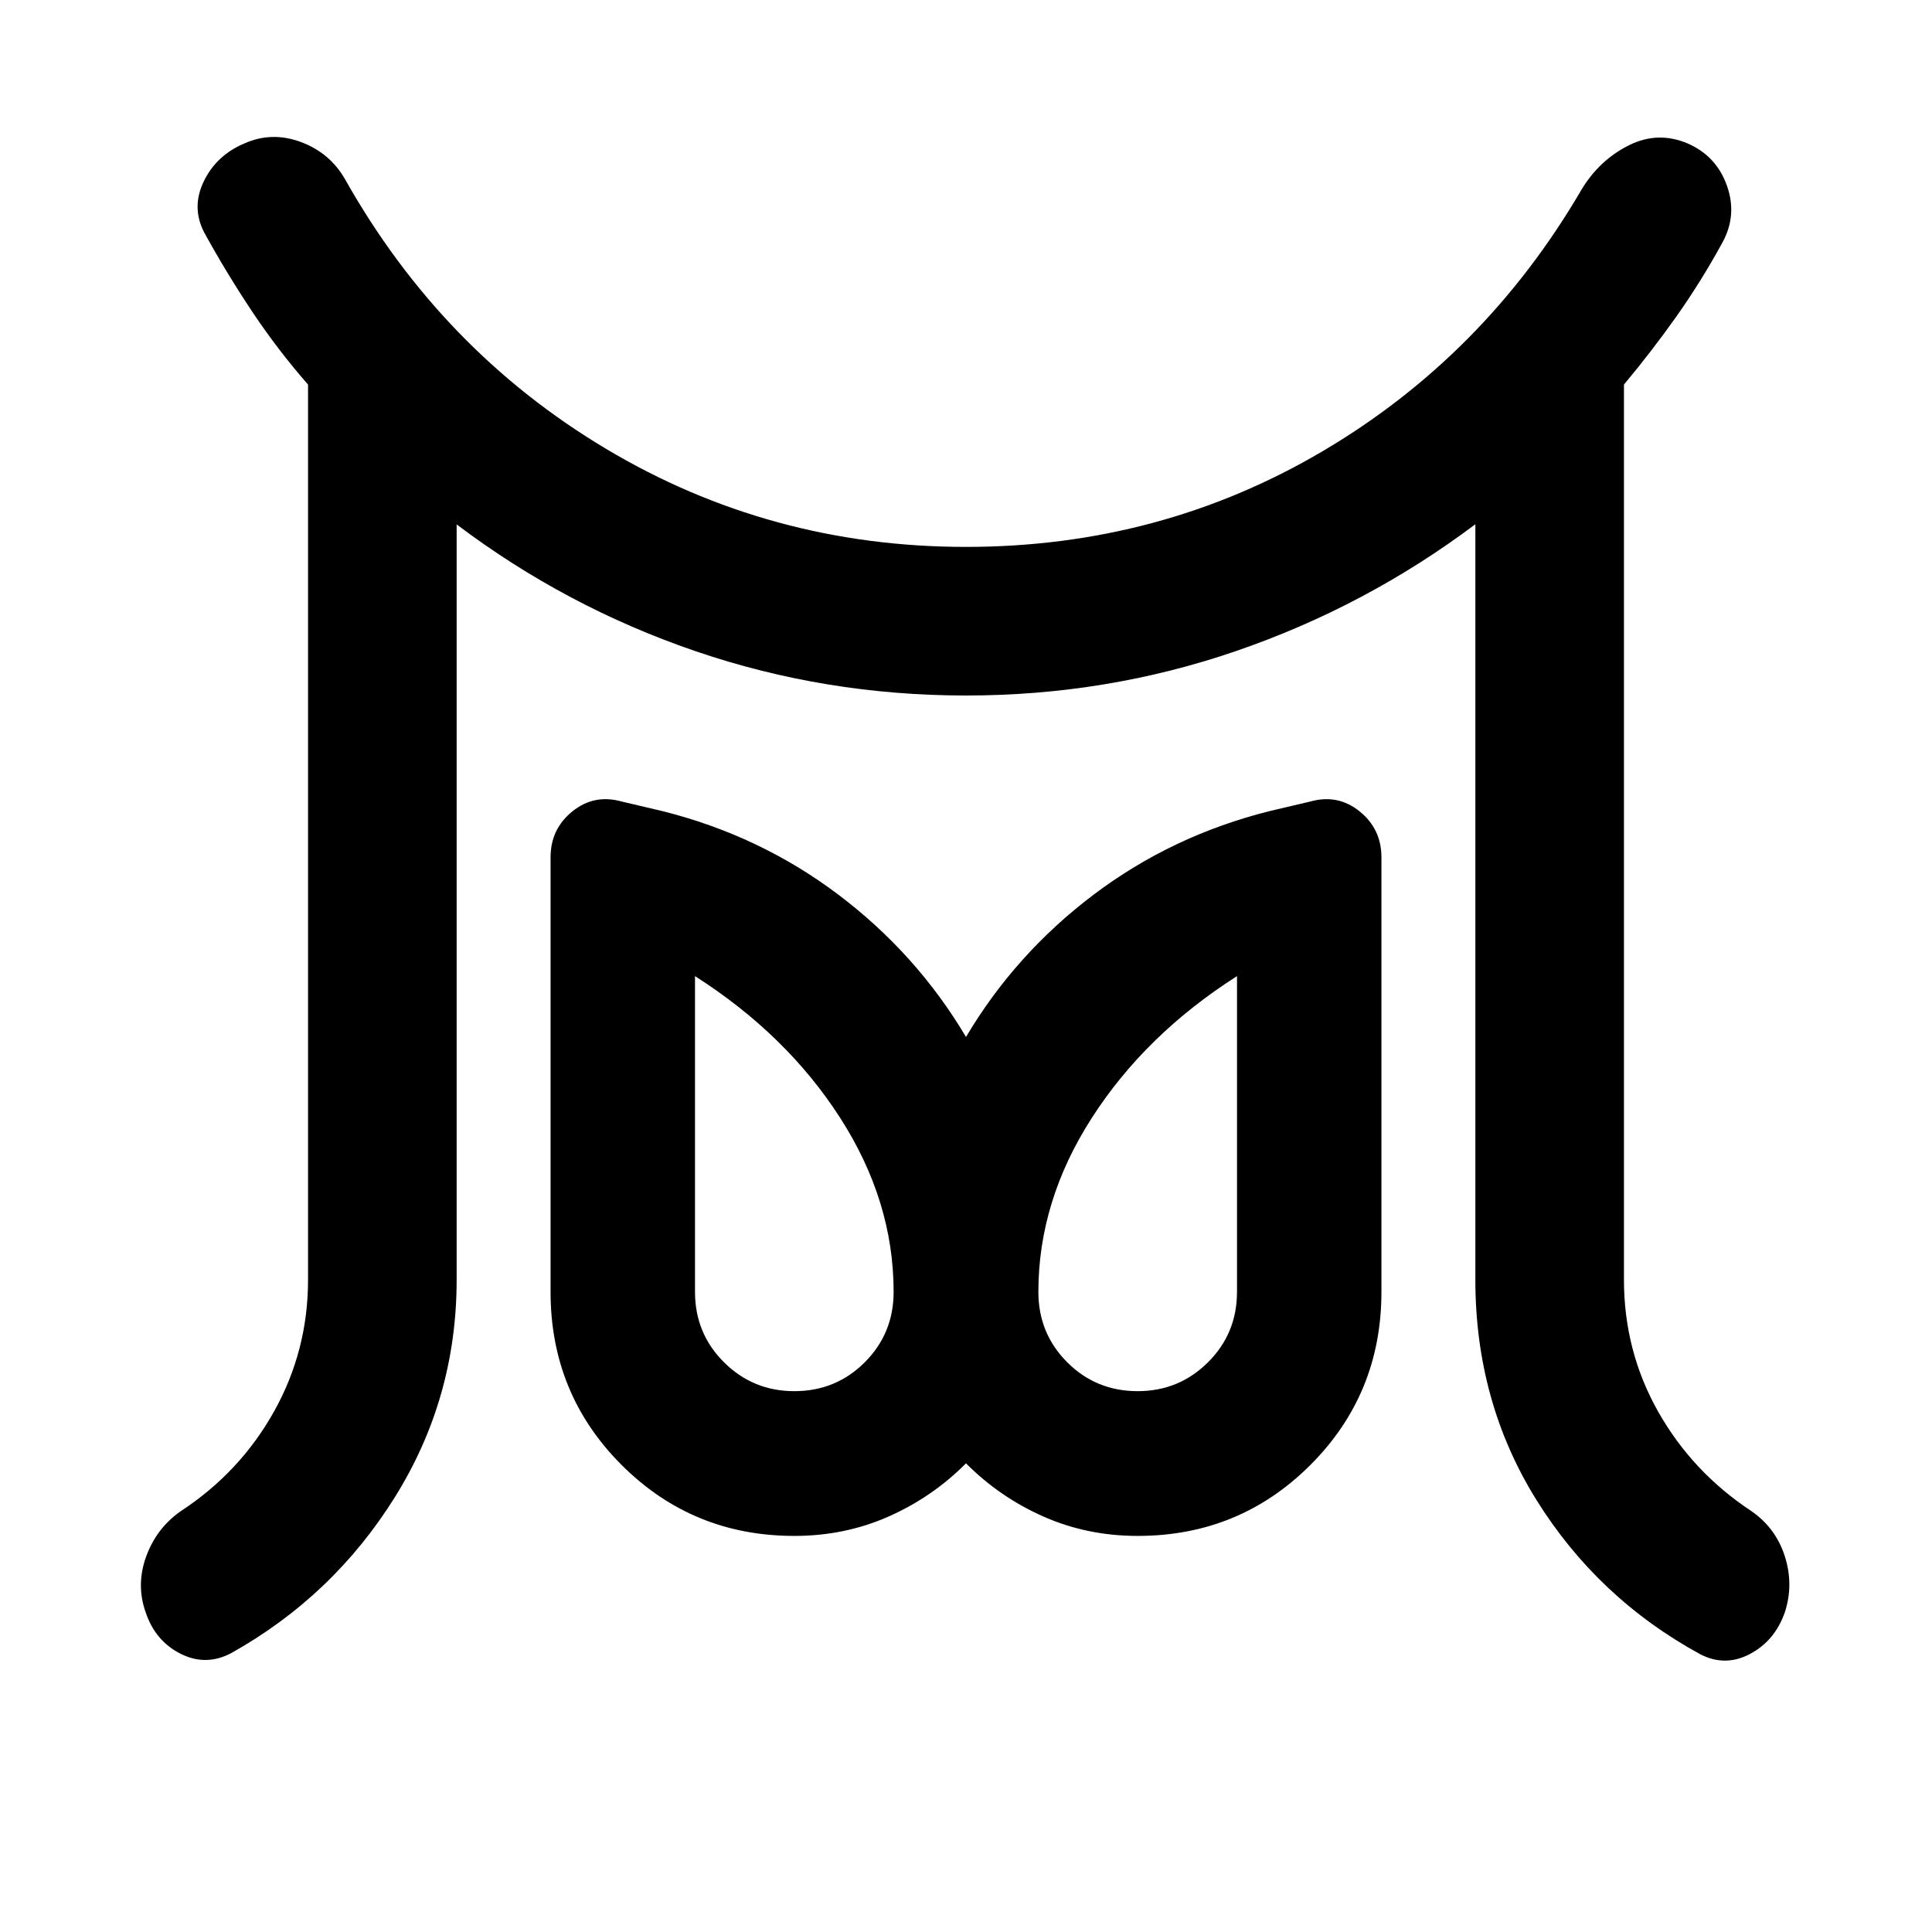 <svg xmlns="http://www.w3.org/2000/svg" height="40" viewBox="0 -960 960 960" width="40"><path d="M394.688-268.739q20.66 0 35.004-14.344 14.344-14.344 14.344-35.004 0-45.145-26.601-86.507-26.602-41.363-72.095-70.378v156.885q0 20.66 14.424 35.004 14.424 14.344 34.924 14.344Zm170.624 0q20.5 0 34.924-14.344t14.424-35.004v-156.885q-45.493 29.015-72.095 70.378-26.601 41.362-26.601 86.507 0 20.66 14.344 35.004 14.344 14.344 35.004 14.344Zm-412.247-55.348v-444.827q-14.884-16.963-27.681-36.141-12.797-19.177-23.906-39.409-6.463-12.449-.239-25.384 6.225-12.935 20.073-18.826 13.688-6.131 28.123-.786 14.434 5.344 21.978 18.46 47.906 85.123 129.583 133.938Q382.674-688.247 480-688.247q96.5 0 177.083-47.481 80.584-47.482 128.743-130.019 8.797-14.608 23.359-21.96 14.561-7.351 29.503-.967 14.181 6.224 19.406 20.913 5.225 14.688-2.239 28.297-10.616 19.406-22.826 36.663-12.21 17.257-26.094 33.887v444.827q0 35.406 16.982 65.497 16.982 30.09 46.438 49.518 12.116 8.449 16.555 22.511 4.438 14.061-.055 27.749-4.891 14.022-17.214 20.613-12.322 6.59-24.771.206-50.942-27.811-81.359-76.59-30.416-48.779-30.416-109.504v-375.414q-54.413 40.841-118.794 62.968Q549.92-614.406 480-614.406q-69.92 0-134.348-22.008-64.428-22.007-118.747-63.007v375.334q0 58.812-30.677 107.989-30.678 49.178-81.38 77.547-12.609 6.623-25.163.272-12.555-6.352-17.287-20.533-4.89-13.688.24-27.789 5.13-14.102 17.246-22.551 29.456-19.333 46.319-49.551 16.862-30.217 16.862-65.384Zm241.623 127.275q-50.558 0-85.837-35.279t-35.279-85.996v-215.891q0-14.087 10.815-22.83 10.816-8.743 24.489-4.931l20.291 4.775q48.536 12.174 87.398 41.504 38.863 29.33 63.435 70.721 24.572-41.391 63.435-70.721 38.862-29.33 87.398-41.504l20.29-4.775q13.674-3.812 24.49 4.931 10.815 8.743 10.815 22.83v215.891q0 50.717-35.279 85.996-35.279 35.279-85.837 35.279-25.109 0-46.877-9.648-21.768-9.649-38.435-26.424-16.667 16.775-38.435 26.424-21.768 9.648-46.877 9.648Zm170.624-121.275Zm-170.624 0Z"/></svg>